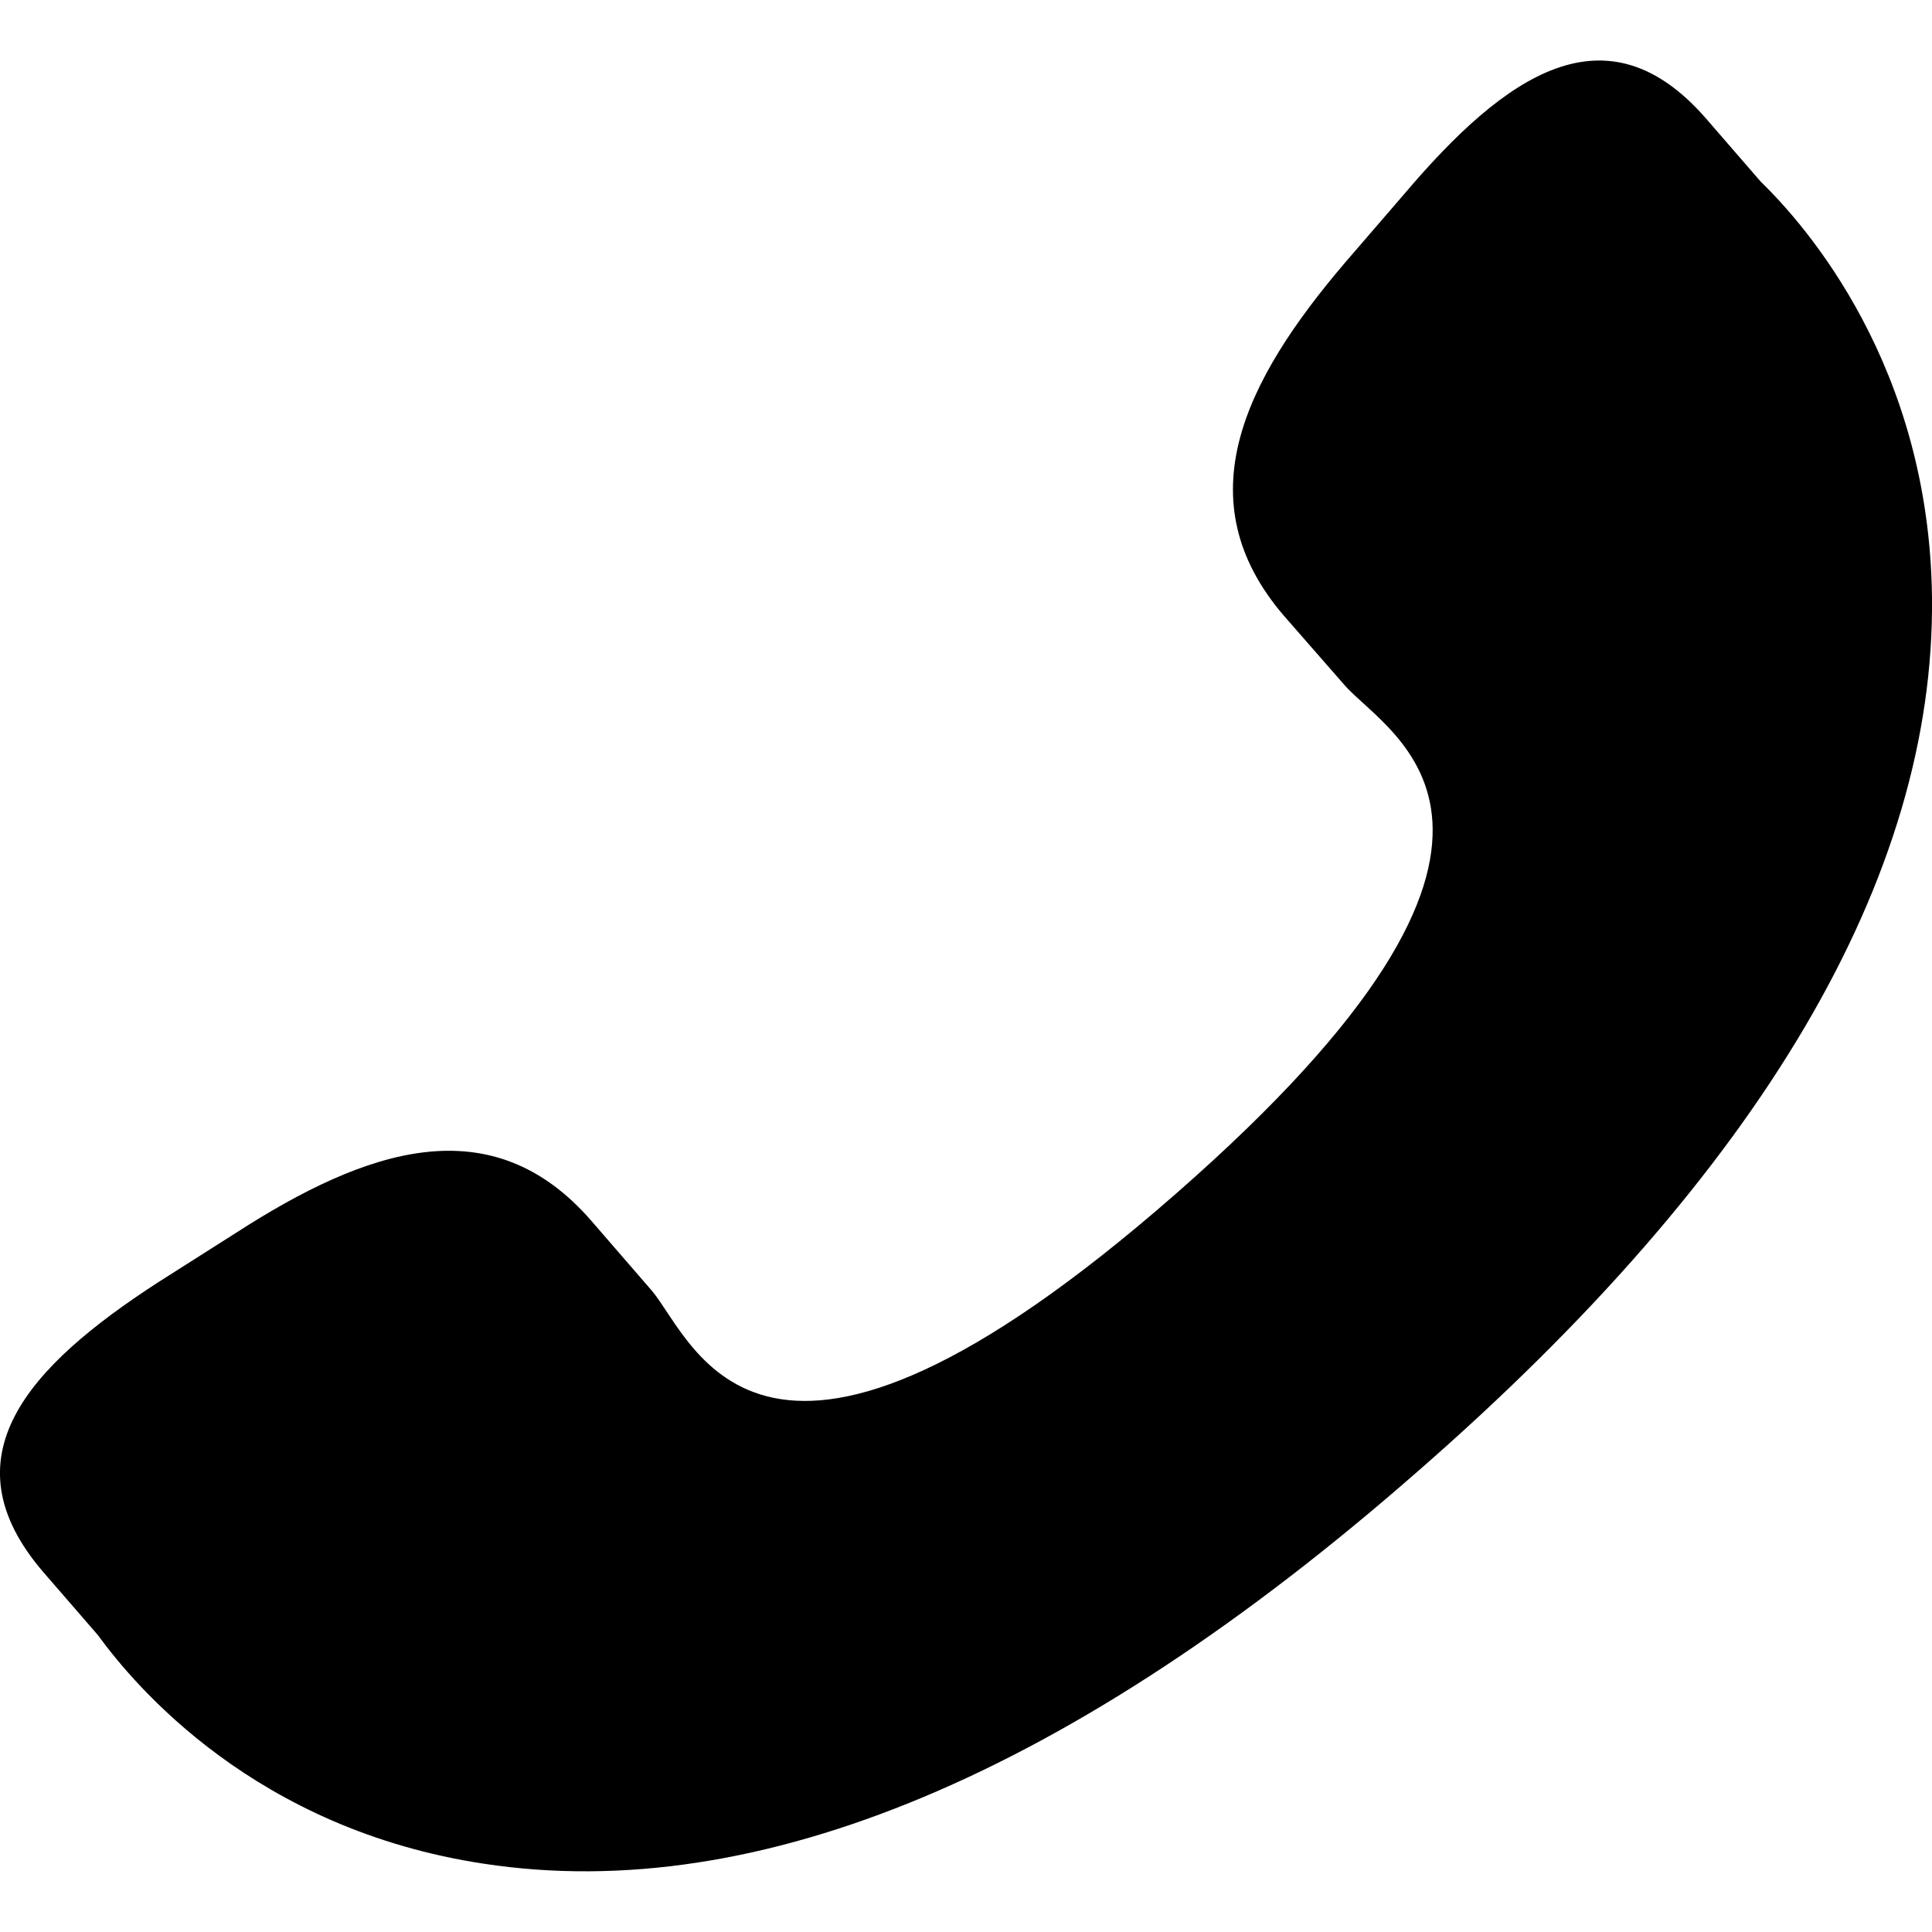 <?xml version="1.0" encoding="utf-8"?>
<!-- Generator: Adobe Illustrator 17.1.0, SVG Export Plug-In . SVG Version: 6.00 Build 0)  -->
<!DOCTYPE svg PUBLIC "-//W3C//DTD SVG 1.1//EN" "http://www.w3.org/Graphics/SVG/1.1/DTD/svg11.dtd">
<svg version="1.1" id="Layer_1" xmlns="http://www.w3.org/2000/svg" xmlns:xlink="http://www.w3.org/1999/xlink" x="0px" y="0px"
	 viewBox="0 0 600 600" enable-background="new 0 0 600 600" xml:space="preserve">
<path d="M529.9,36.9c-31-35.7-62.4-13.6-93.5,23l-18.8,21.8c-31,36.4-49.8,73.5-18.9,109.5l18.8,21.5c13.5,15.7,76.9,45-52.4,158.1
	c-129.2,113.1-149.3,45.8-162.7,30l-18.7-21.6c-31.1-35.9-70.1-22.3-110.3,3.6L49,398.3c-40.1,26-66.4,54.3-35.4,90.1l16.8,19.4
	c11.6,15.9,48.9,60.3,119.9,71c85.2,13,182.7-27.9,289.7-121.6C547.2,363.8,600.9,272.3,600,185.6c-0.8-72-39.2-115.6-53.2-129.2
	L529.9,36.9z"/>
</svg>

